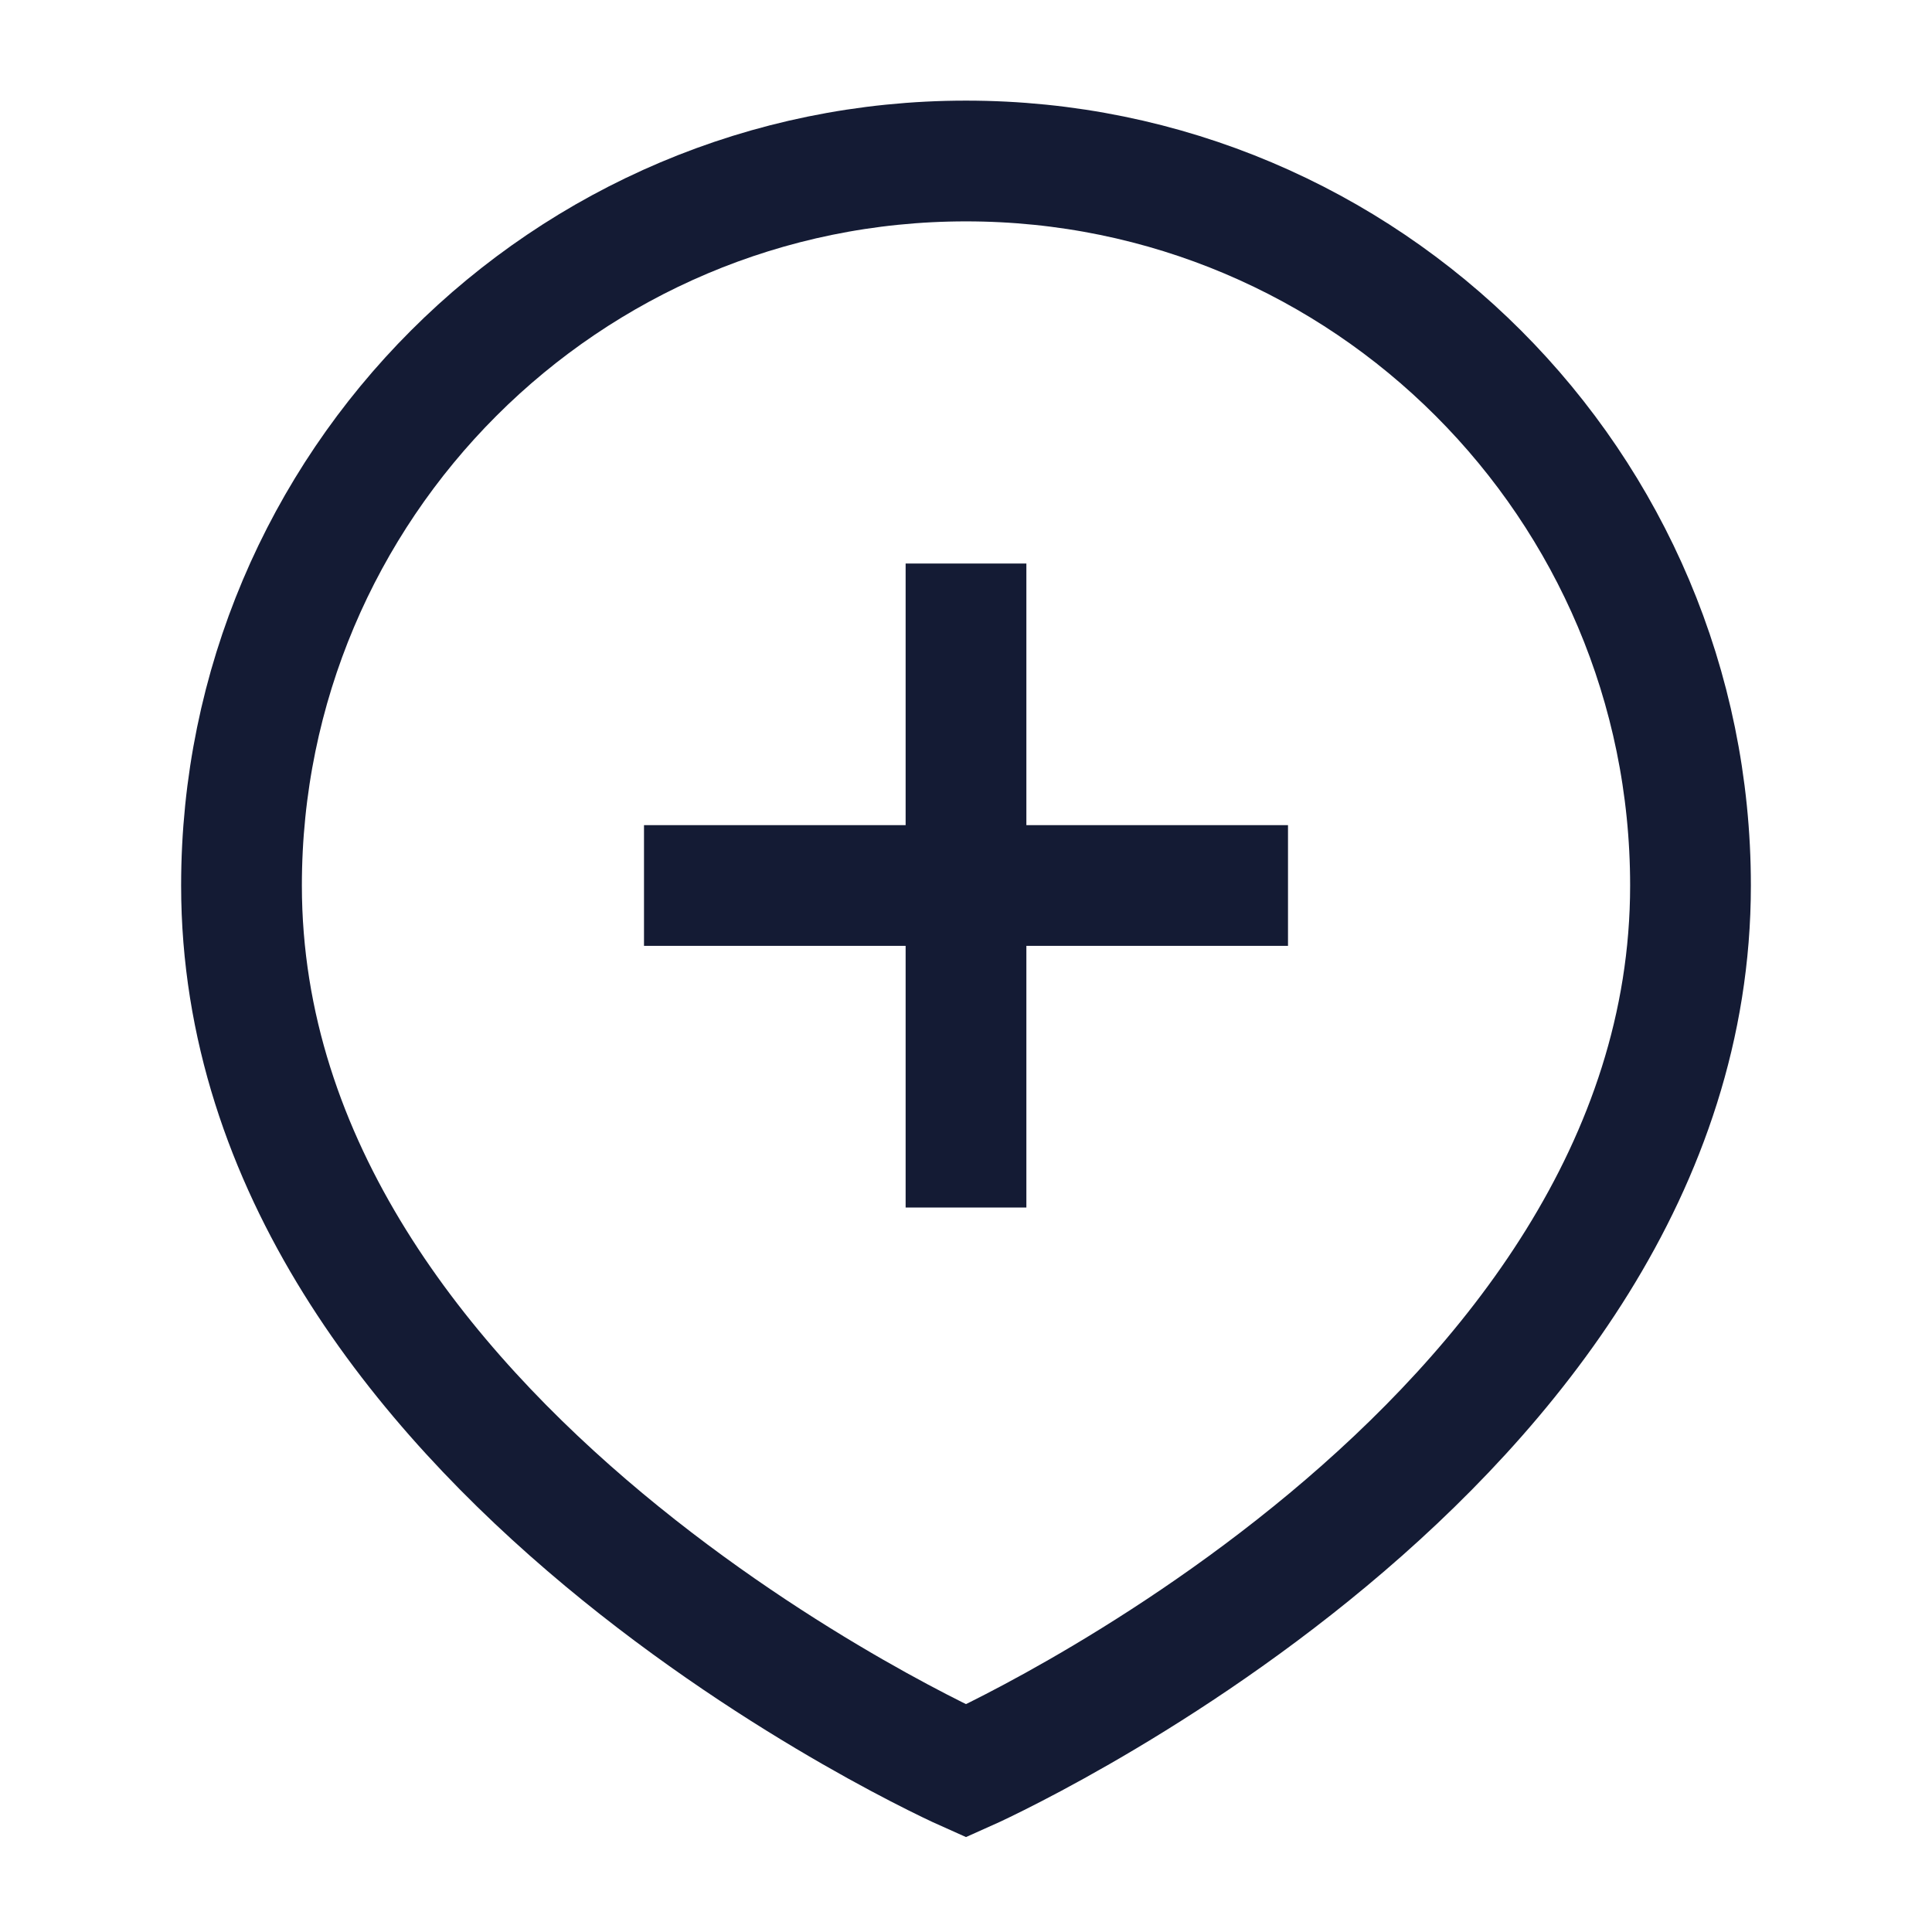 <svg width="24" height="24" viewBox="0 0 24 24" fill="none" xmlns="http://www.w3.org/2000/svg">
<path d="M21 11C21 18 12 22 12 22C12 22 3 18 3 11C3 6.029 7.029 2 12 2C16.971 2 21 6.029 21 11Z" stroke="#141B34" stroke-width="1.5"/>
<path d="M16 11H12M12 11H8M12 11V15M12 11L12 7" stroke="#141B34" stroke-width="1.5" stroke-linejoin="round"/>
</svg>
